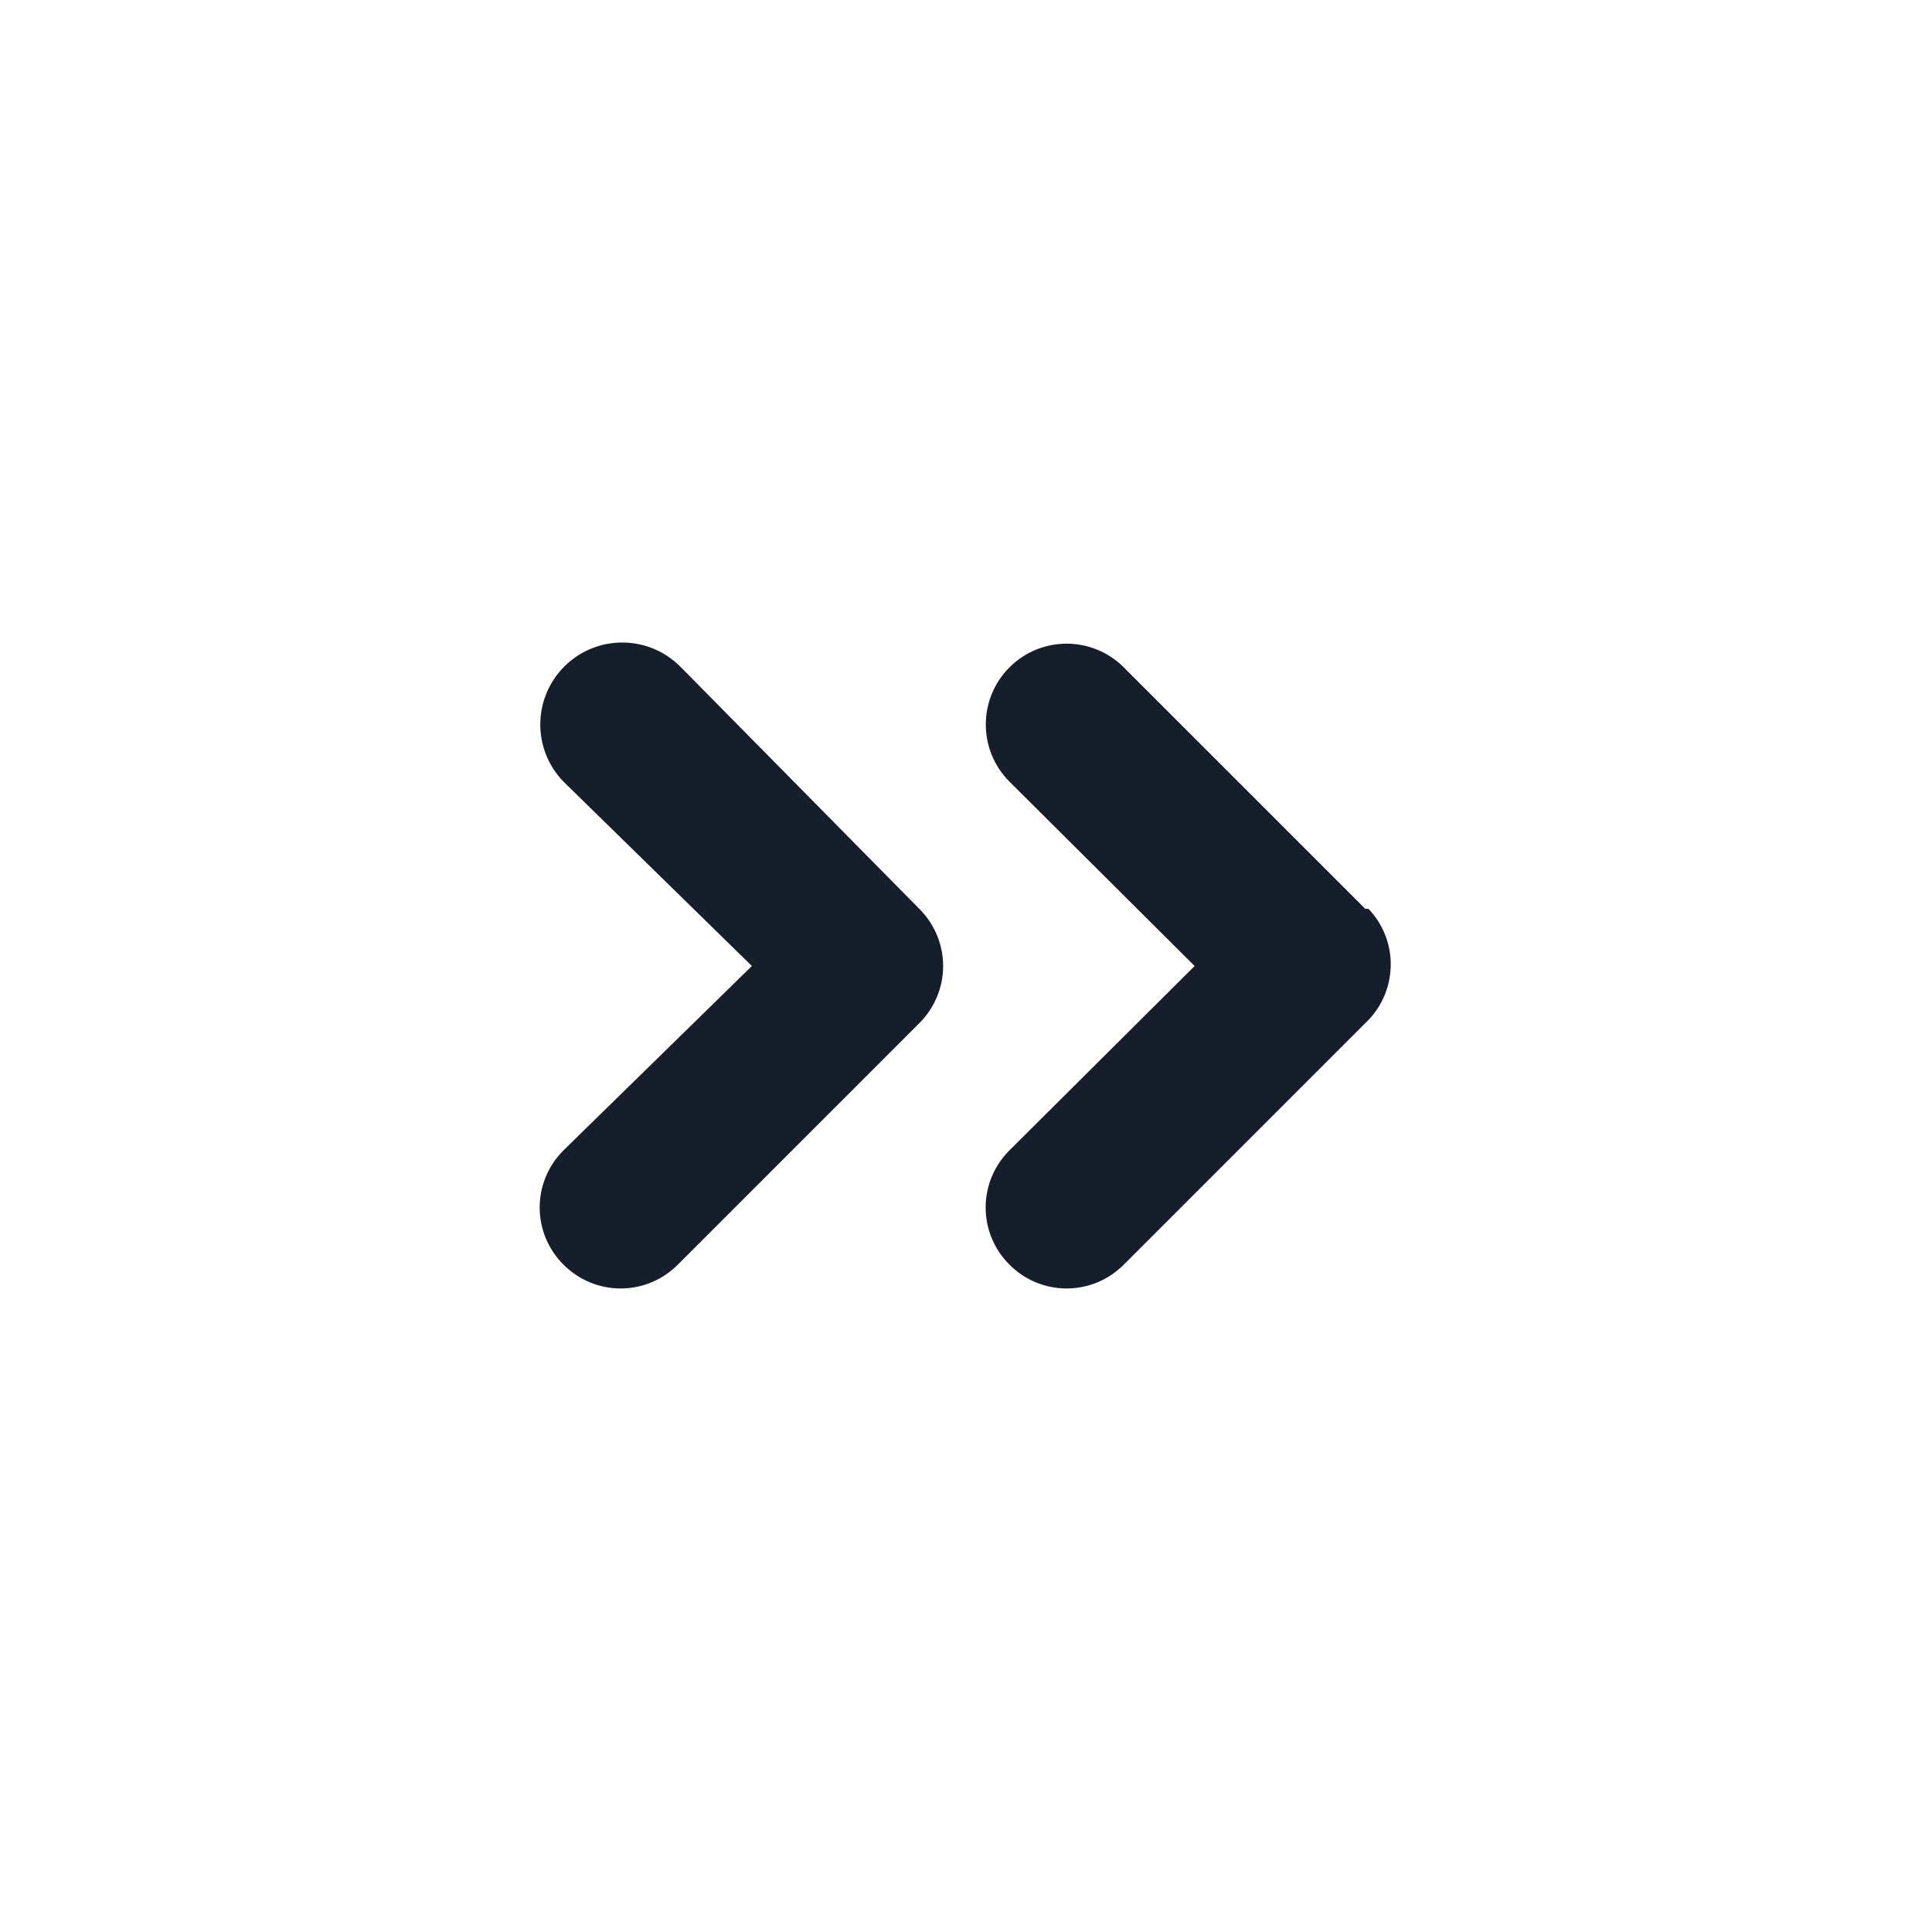 <svg width="24" height="24" viewBox="0 0 24 24" fill="none" xmlns="http://www.w3.org/2000/svg">
<path fill-rule="evenodd" clip-rule="evenodd" d="M8.46 8.29C8.068 7.887 7.423 7.878 7.02 8.27C6.617 8.662 6.608 9.307 7 9.71L9.34 12L7 14.29C6.811 14.478 6.704 14.733 6.704 15C6.704 15.267 6.811 15.522 7 15.71C7.188 15.899 7.443 16.006 7.71 16.006C7.977 16.006 8.232 15.899 8.42 15.71L11.42 12.71C11.609 12.522 11.716 12.267 11.716 12C11.716 11.733 11.609 11.478 11.42 11.29L8.46 8.29ZM16.96 11.29L13.96 8.29C13.568 7.898 12.932 7.898 12.54 8.29C12.148 8.682 12.148 9.318 12.54 9.71L14.84 12L12.54 14.29C12.351 14.478 12.244 14.733 12.244 15C12.244 15.267 12.351 15.522 12.54 15.71C12.728 15.899 12.983 16.006 13.25 16.006C13.517 16.006 13.772 15.899 13.96 15.71L16.96 12.71C17.155 12.527 17.268 12.275 17.276 12.008C17.284 11.742 17.184 11.483 17 11.29H16.96Z" fill="#171E2B"/>
</svg>
